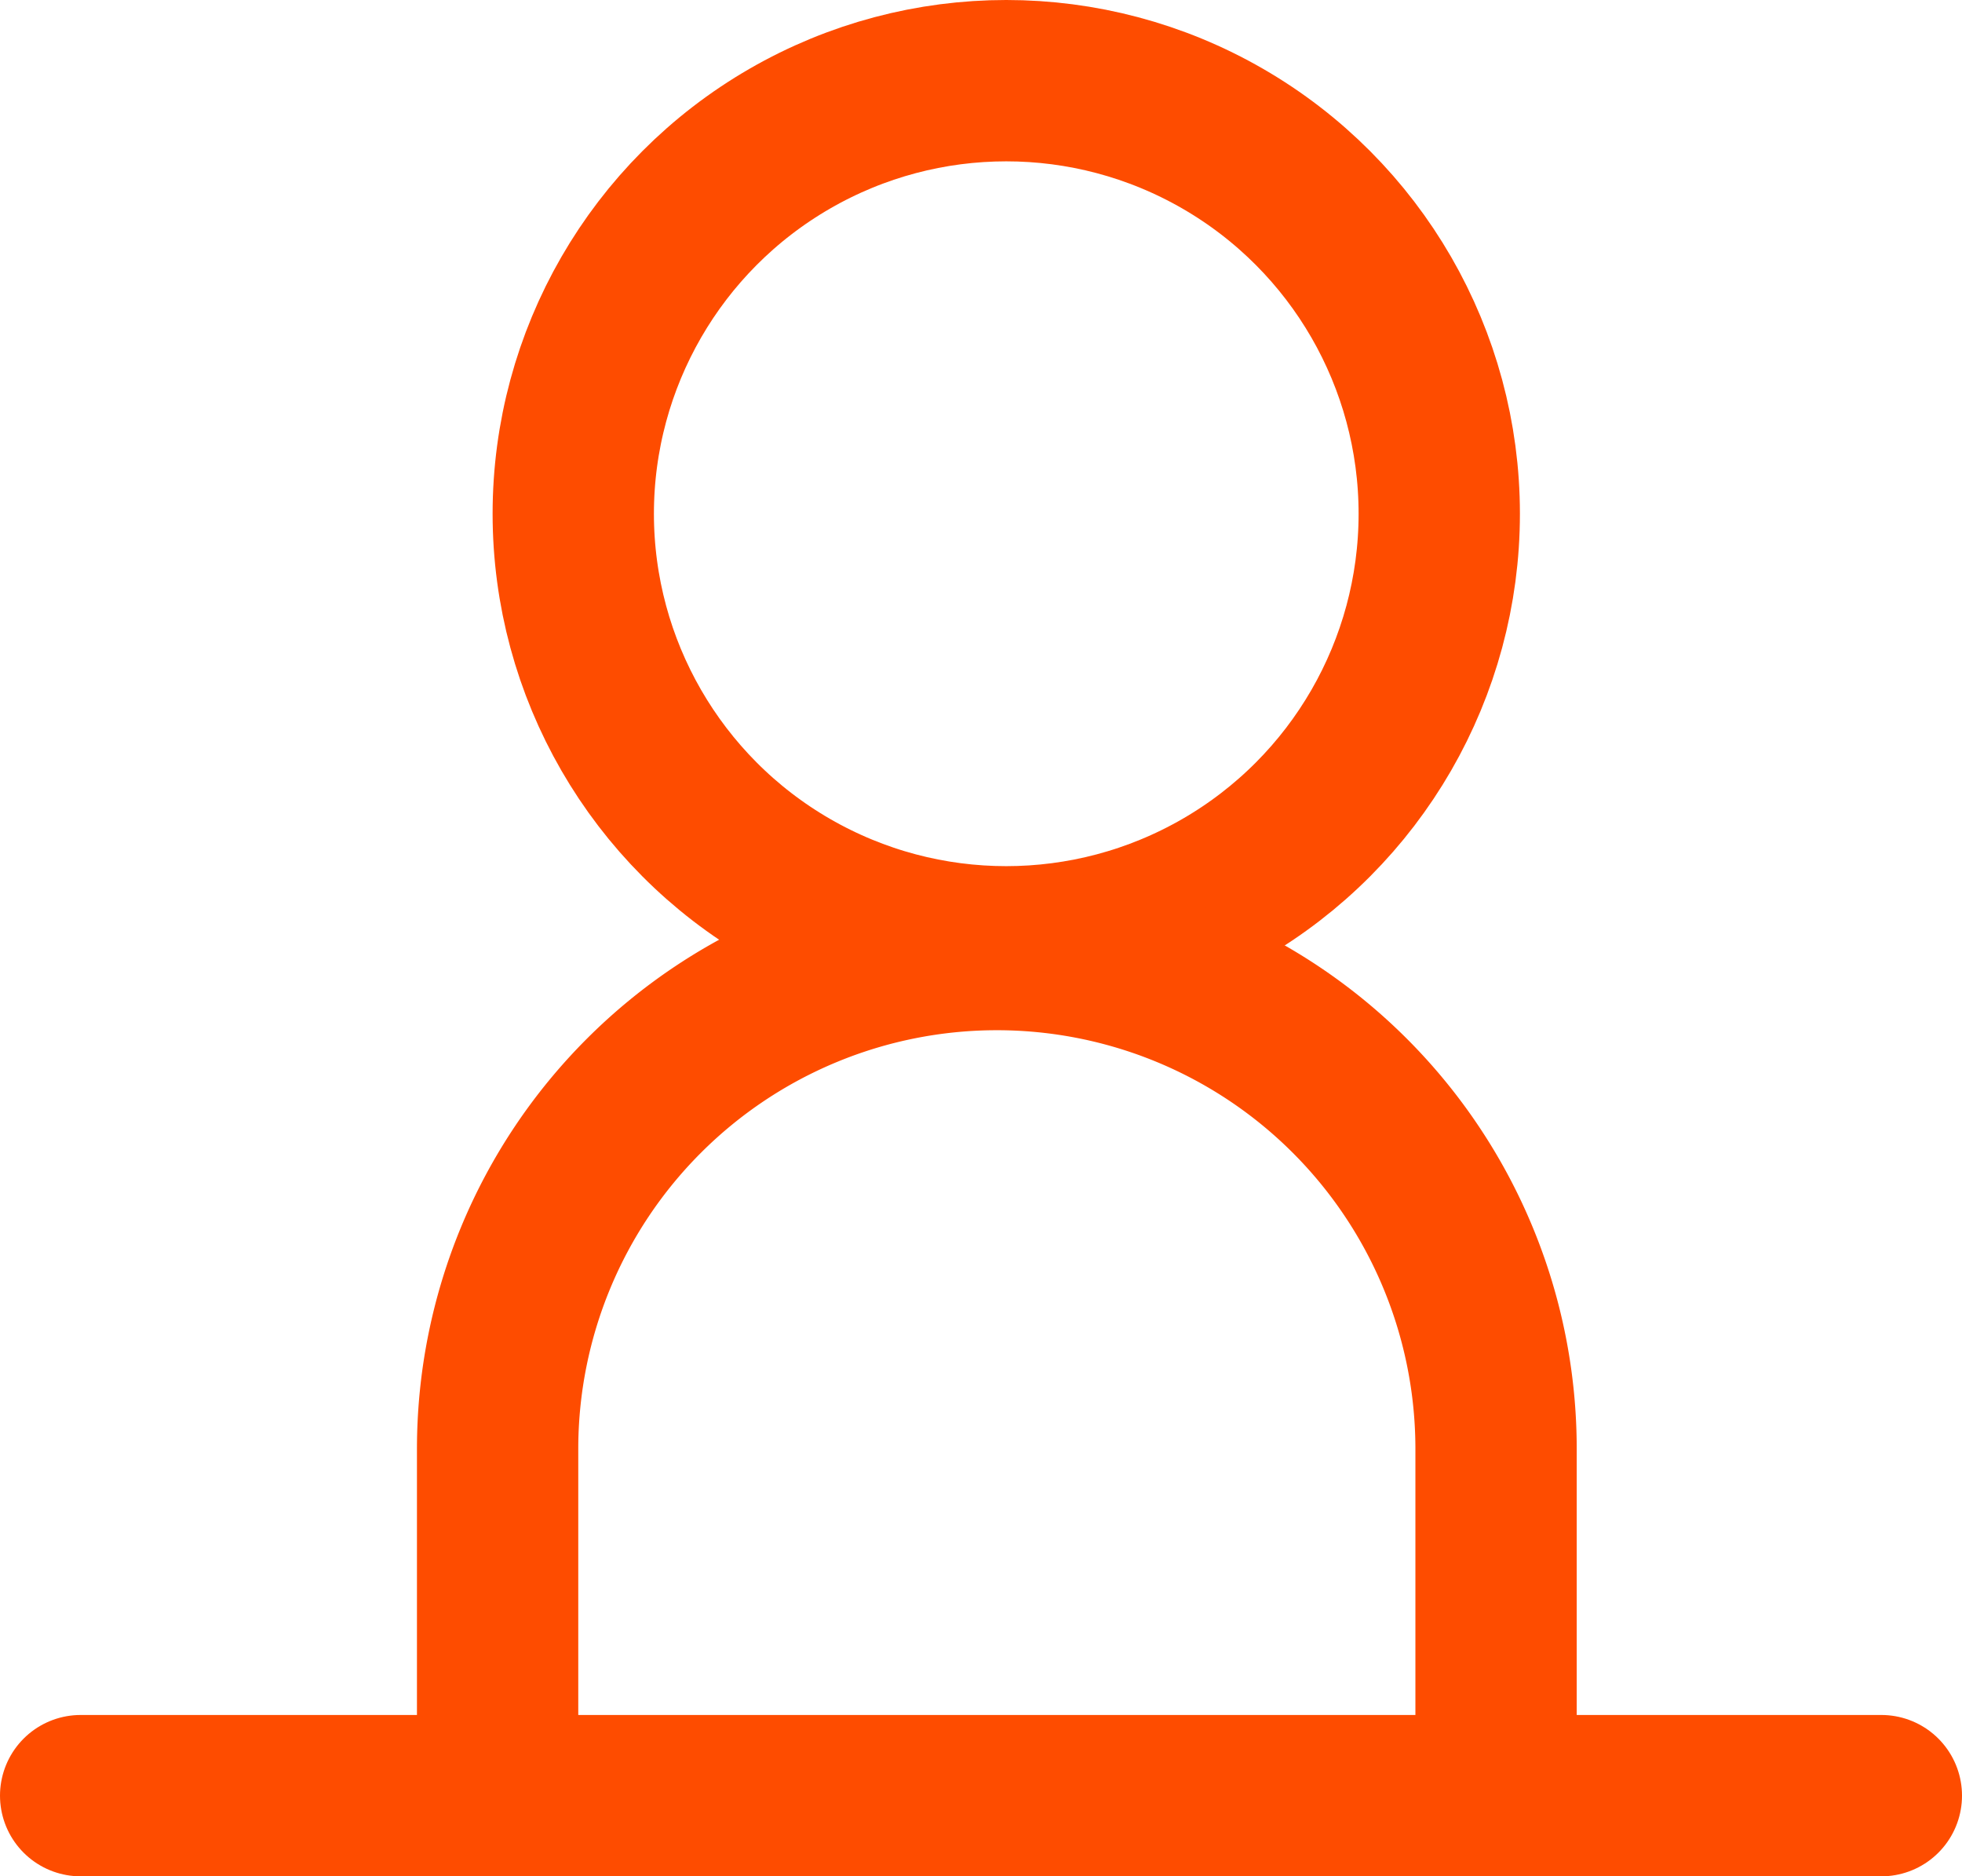 <?xml version="1.0" encoding="UTF-8" standalone="no"?><svg xmlns="http://www.w3.org/2000/svg" id="Layer_1" data-name="Layer 1" viewBox="0 0 231.09 220.96" version="1.1"><defs id="defs4"><style id="style2">.cls-1{fill:none;stroke:#fe4c00;stroke-linecap:round;stroke-linejoin:round;stroke-width:19px;}</style></defs><title id="title6">Admin_Icons</title><circle class="cls-1" cx="118.52" cy="60.5" r="51" id="circle8"/><path class="cls-1" d="M 58.61,208.77 V 170.63 A 58.81,58.81 0 0 1 117.41,111.82 v 0 a 58.8,58.8 0 0 1 58.8,58.81 v 38.14" id="path10"/><line class="cls-1" x1="9.5" y1="211.46" x2="221.59" y2="211.46" id="line12"/></svg>